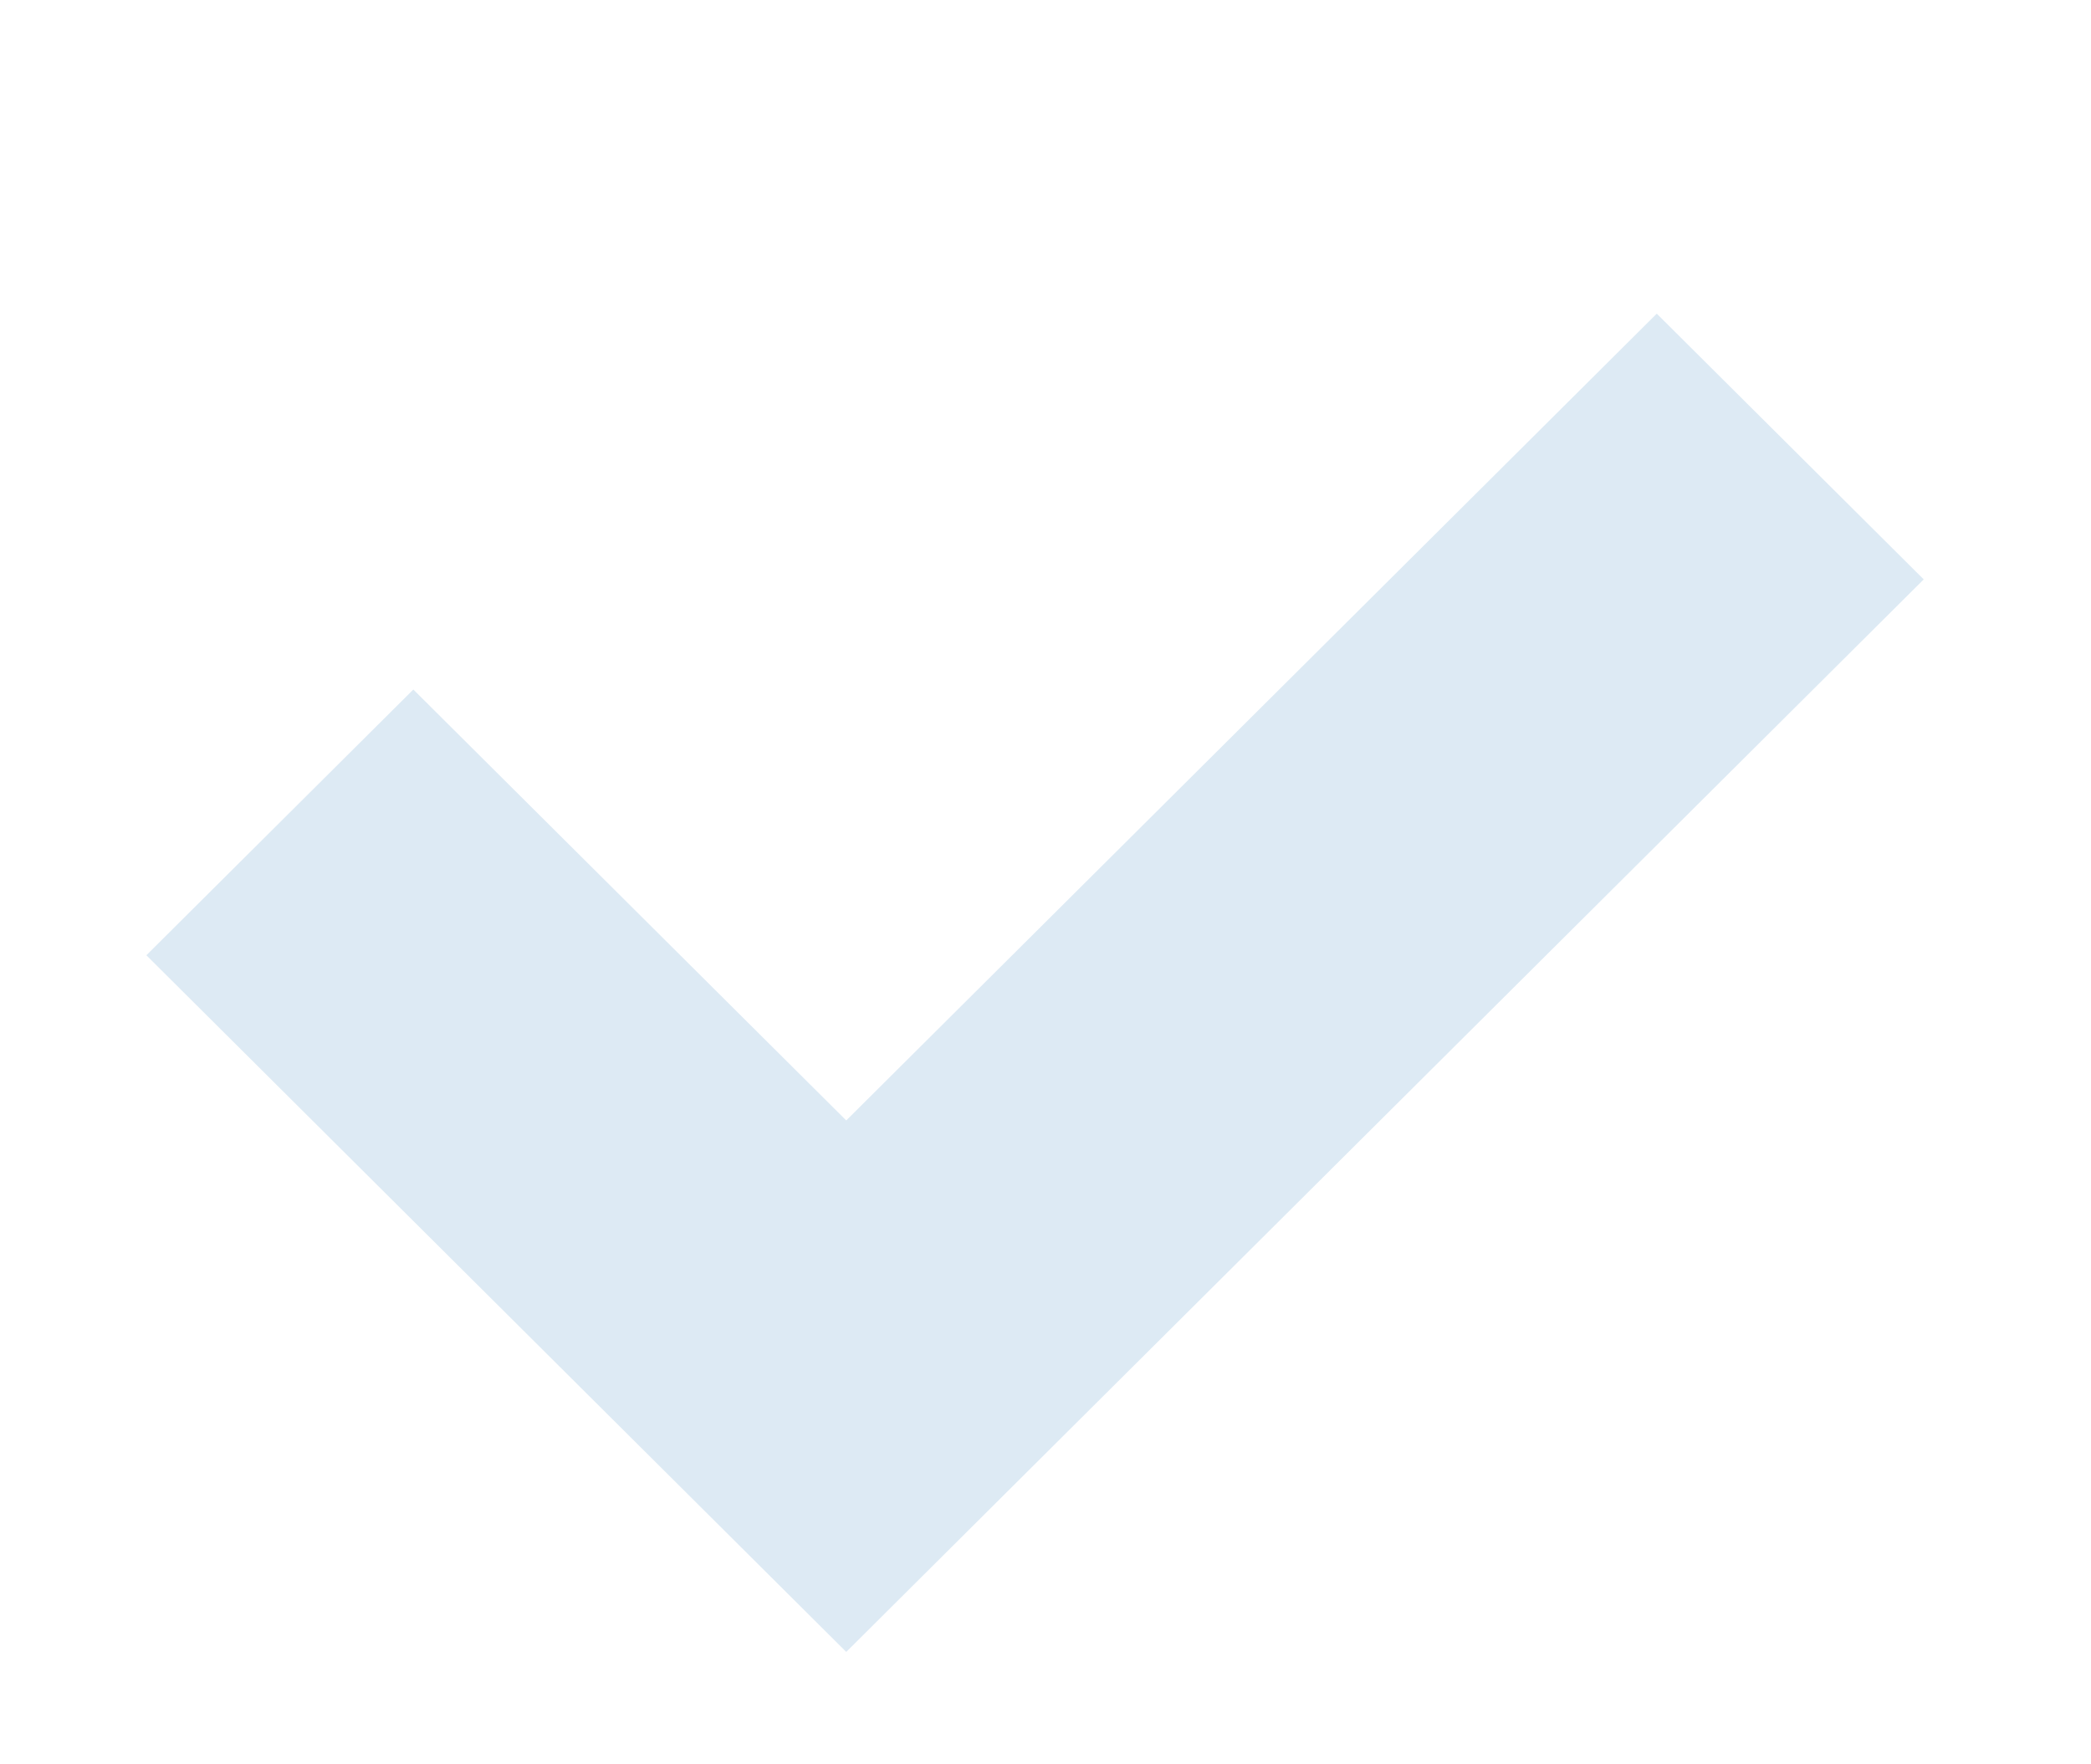 <svg width="390" height="329" viewBox="0 0 390 329" fill="none" xmlns="http://www.w3.org/2000/svg">
<path d="M157.836 208.975L77.092 128.603L27.3 178.165L157.836 308.1L358.8 108.062L309.008 58.5L157.836 208.975Z" fill="#DDEAF4"/>
</svg>
